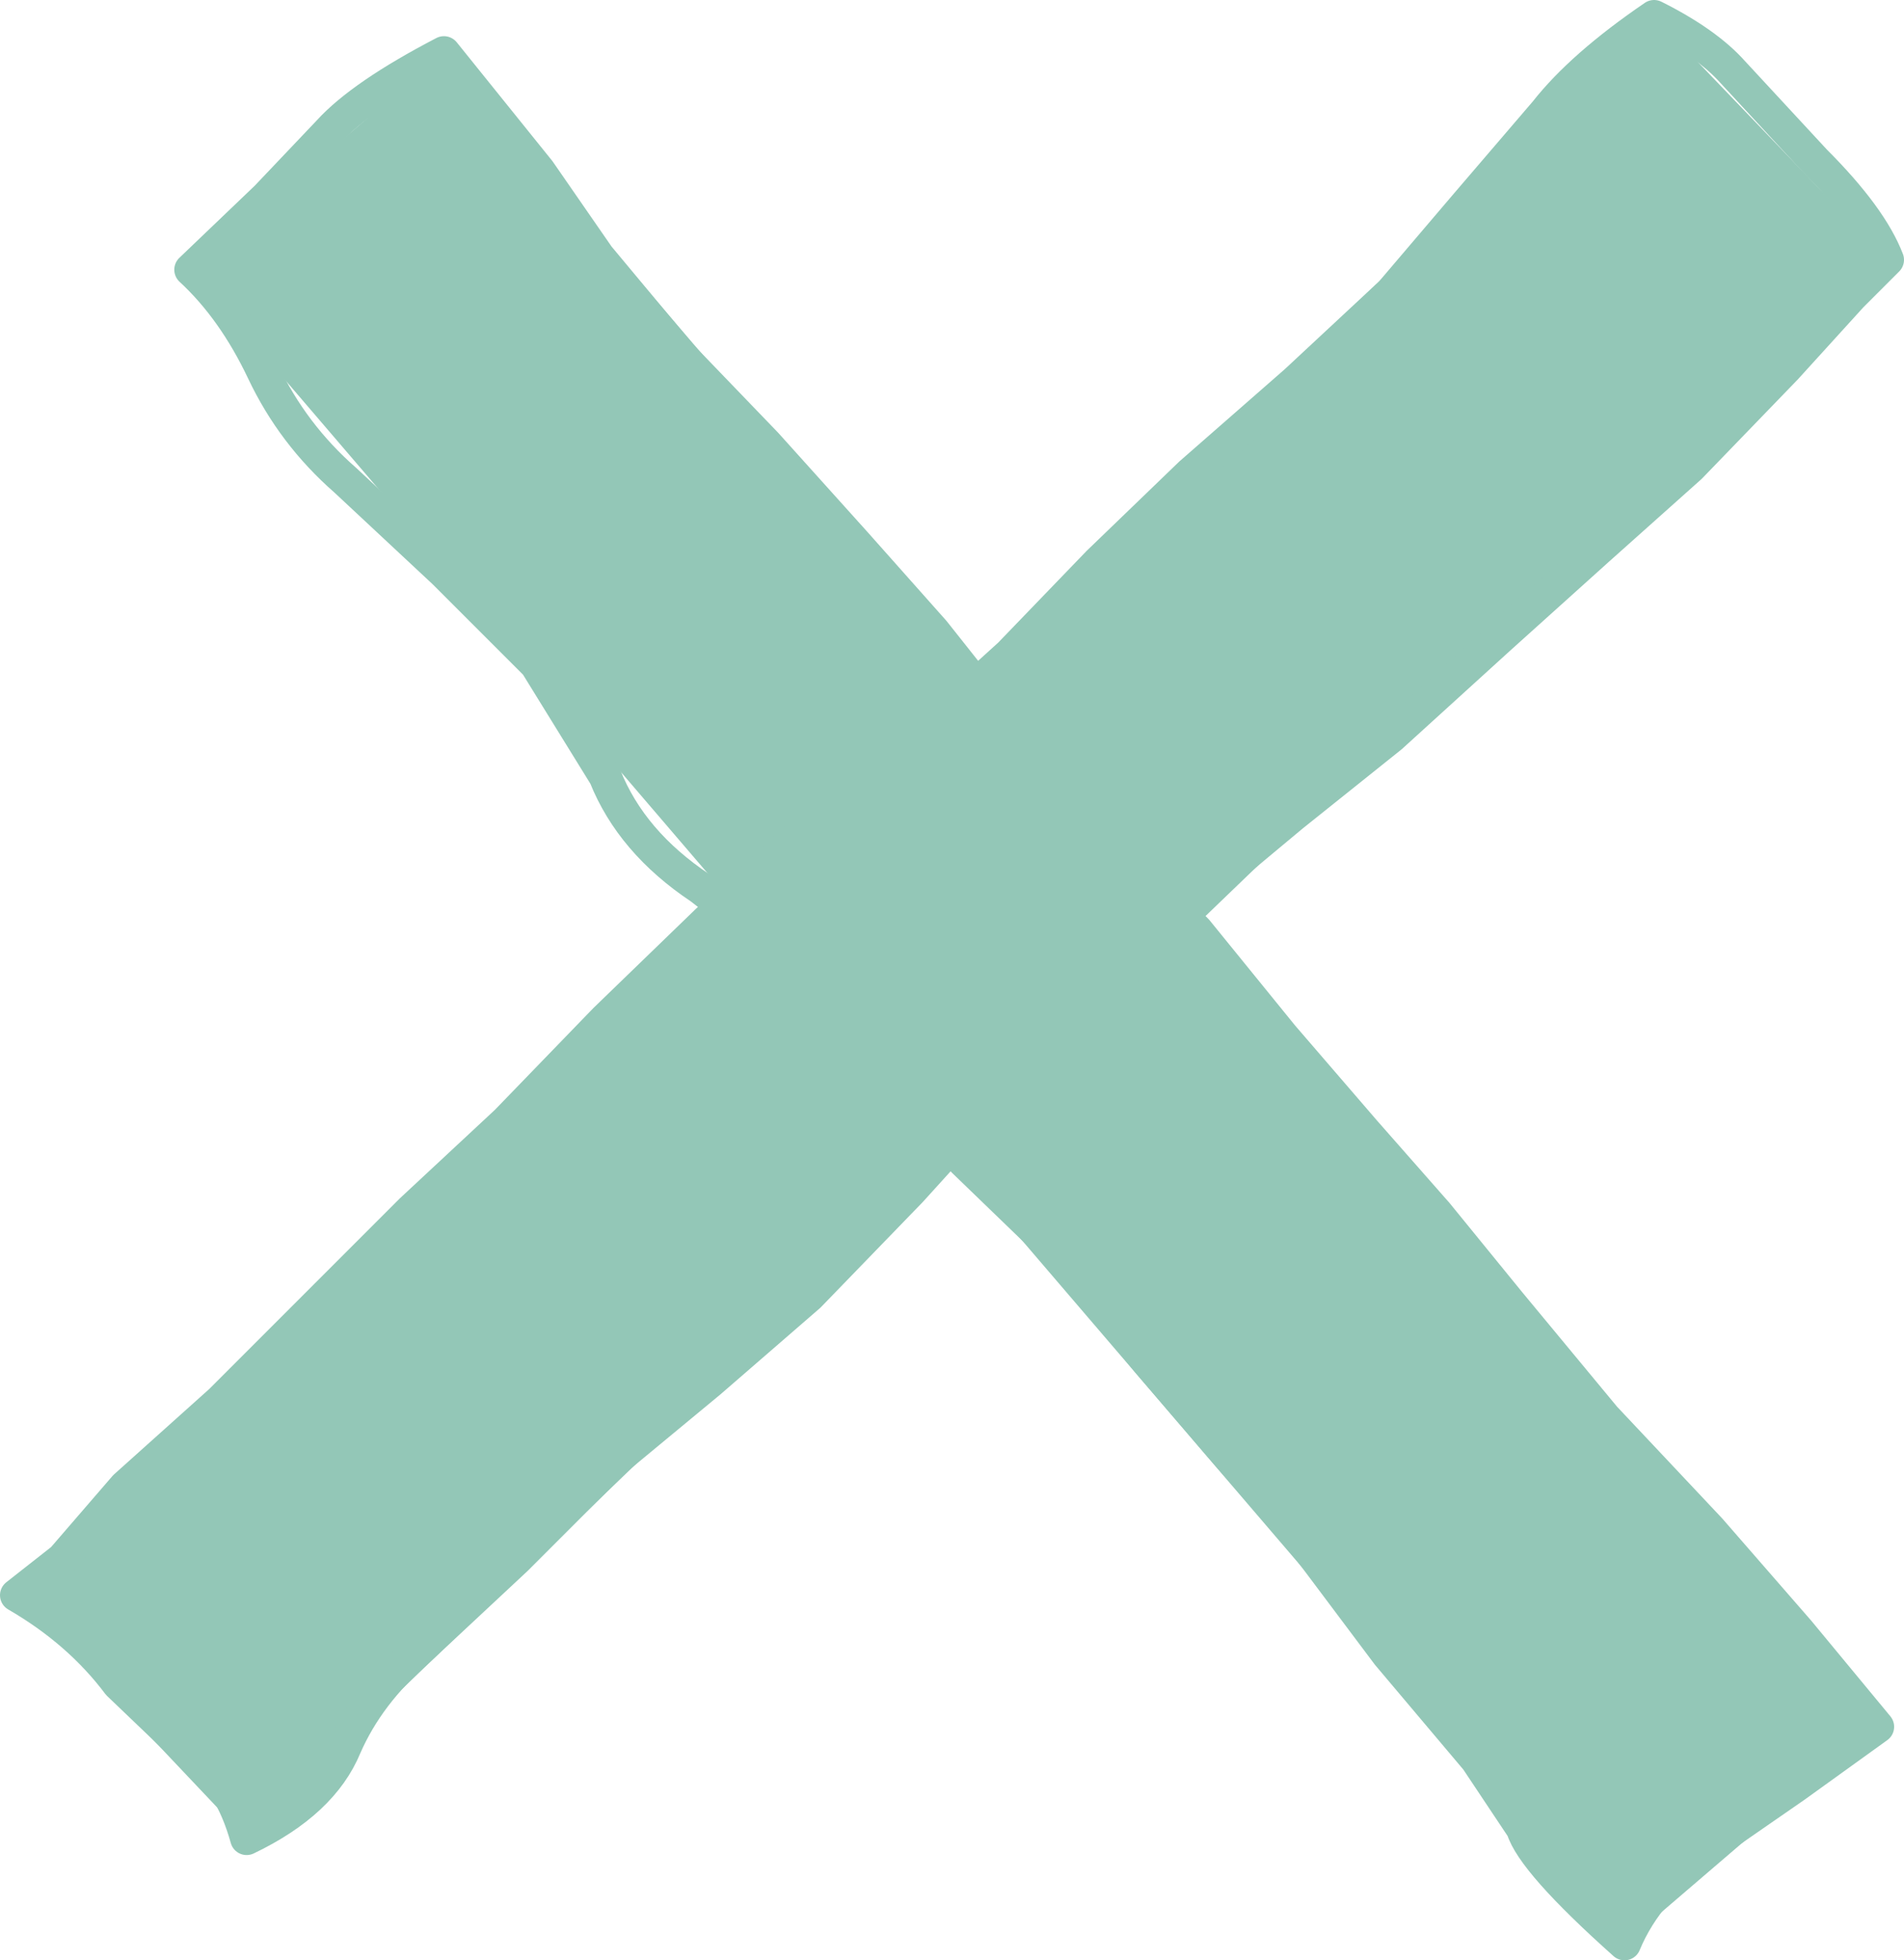 <?xml version="1.0" encoding="UTF-8" standalone="no"?>
<svg xmlns:xlink="http://www.w3.org/1999/xlink" height="29.8px" width="28.95px" xmlns="http://www.w3.org/2000/svg">
  <g transform="matrix(1.0, 0.0, 0.0, 1.0, 0.25, 0.25)">
    <path d="M2.65 3.85 L6.5 0.55 28.3 26.0 24.45 29.3 2.65 3.85" fill="#93c7b7" fill-rule="evenodd" stroke="none"/>
    <path d="M11.4 6.5 L10.1 5.15 8.85 3.65 7.95 2.35 6.5 0.55 Q5.25 1.2 4.75 1.75 L3.8 2.75 2.65 3.85 Q3.3 4.45 3.75 5.4 4.2 6.35 5.0 7.05 L6.5 8.45 7.9 9.85 8.95 11.55 Q9.35 12.55 10.4 13.25 L11.75 14.3 12.9 15.7 14.4 17.4 15.85 18.8 17.2 20.45 18.4 21.85 19.5 23.1 20.85 24.9 22.2 26.5 22.9 27.55 Q23.05 28.05 24.45 29.3 24.8 28.45 25.75 27.8 L27.05 26.9 28.3 26.0 27.1 24.55 25.75 23.0 24.15 21.3 22.7 19.55 21.6 18.2 20.5 16.95 19.25 15.5 17.95 13.9 16.45 12.35 15.1 10.8 13.95 9.35 12.75 8.0 11.4 6.5 Z" fill="none" stroke="#93c7b7" stroke-linecap="round" stroke-linejoin="round" stroke-width="0.5"/>
    <path d="M0.0 24.0 L24.9 0.0 28.45 3.7 3.5 27.7 0.0 24.0" fill="#93c7b7" fill-rule="evenodd" stroke="none"/>
    <path d="M24.9 0.0 Q23.8 0.75 23.25 1.45 L22.05 2.85 20.9 4.2 19.45 5.55 17.85 6.95 16.45 8.3 15.1 9.7 13.5 11.15 11.9 12.45 10.5 13.75 8.95 15.25 7.45 16.8 6.0 18.15 4.55 19.6 3.1 21.05 1.65 22.35 0.7 23.45 0.0 24.0 Q0.95 24.55 1.55 25.35 L2.7 26.45 Q3.25 26.8 3.5 27.7 4.65 27.15 5.0 26.3 5.35 25.5 6.1 24.85 L7.6 23.45 9.1 21.95 10.55 20.75 12.05 19.45 13.6 17.85 15.05 16.25 16.5 14.8 17.9 13.4 19.4 12.15 20.9 10.95 22.55 9.45 24.05 8.1 25.45 6.85 26.9 5.35 27.9 4.25 28.45 3.7 Q28.2 3.05 27.35 2.2 L26.1 0.85 Q25.7 0.4 24.9 0.0 Z" fill="none" stroke="#93c7b7" stroke-linecap="round" stroke-linejoin="round" stroke-width="0.5"/>
  </g>
</svg>
